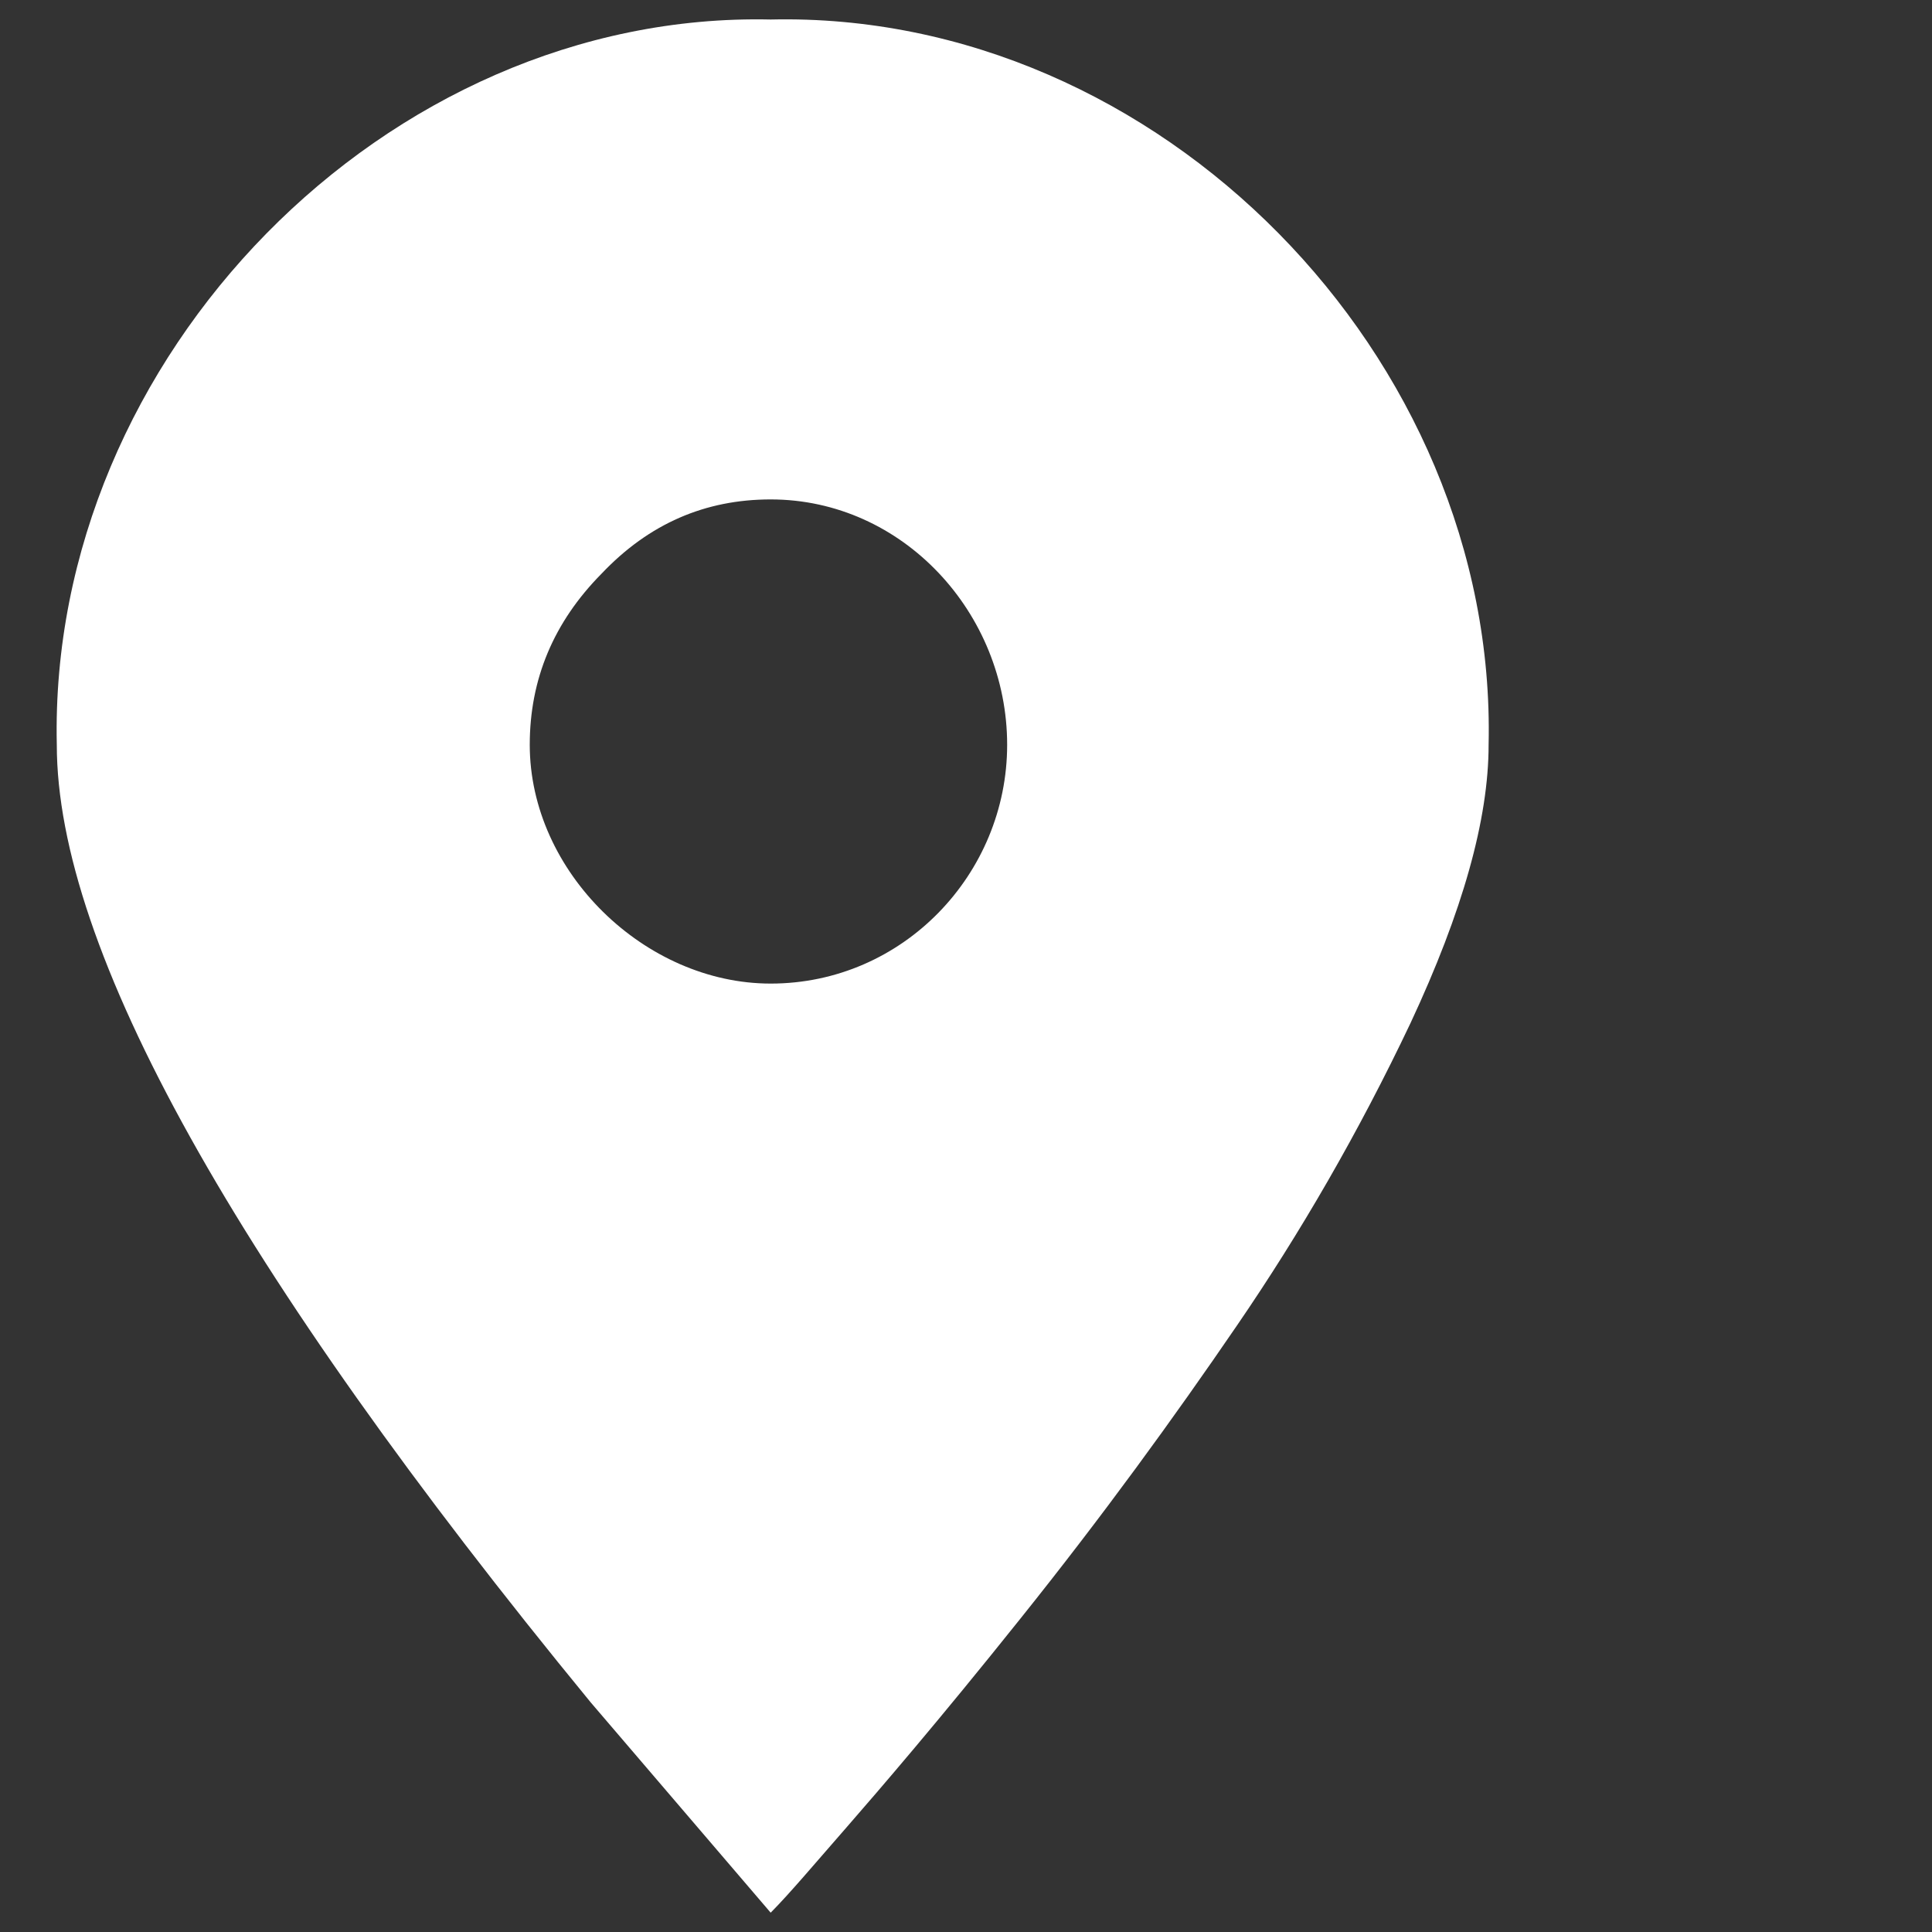 <?xml version="1.0" encoding="utf-8"?>
<!-- Svg Vector Icons : http://www.onlinewebfonts.com/icon -->
<!DOCTYPE svg PUBLIC "-//W3C//DTD SVG 1.1//EN" "http://www.w3.org/Graphics/SVG/1.1/DTD/svg11.dtd">
<svg version="1.1" xmlns="http://www.w3.org/2000/svg" xmlns:xlink="http://www.w3.org/1999/xlink" x="0px" y="0px" viewBox="100 0 1000 1000" enable-background="new 0 0 1000 1000" xml:space="preserve">
<rect x="100" y="0" width="1000" height="1000" fill="#333333" stroke="none"/>
<g fill="white"><path d="M498.9,990c10.1-10.2,22.5-25,39.3-44.2C555,926.5,585.4,891.3,628,838c42.7-53.3,79.7-104.3,112.3-152c32.6-47.6,62.9-99.8,89.8-156.5c27-57.8,40.4-105.5,40.4-144C875.1,184.7,699.9,5.5,498.9,10.1c-198.8-4.5-374,174.7-369.5,375.4c0,105.5,92.1,271.1,276.3,495.6L498.9,990z M498.9,258.5c68.5,0,122.4,59,122.4,127c0,66.9-53.9,123.6-122.4,123.6c-65.1,0-124.7-57.8-124.7-123.6c0-34,12.4-63.5,37.1-88.5C436,270.9,465.2,258.5,498.9,258.5z"/></g>
</svg>